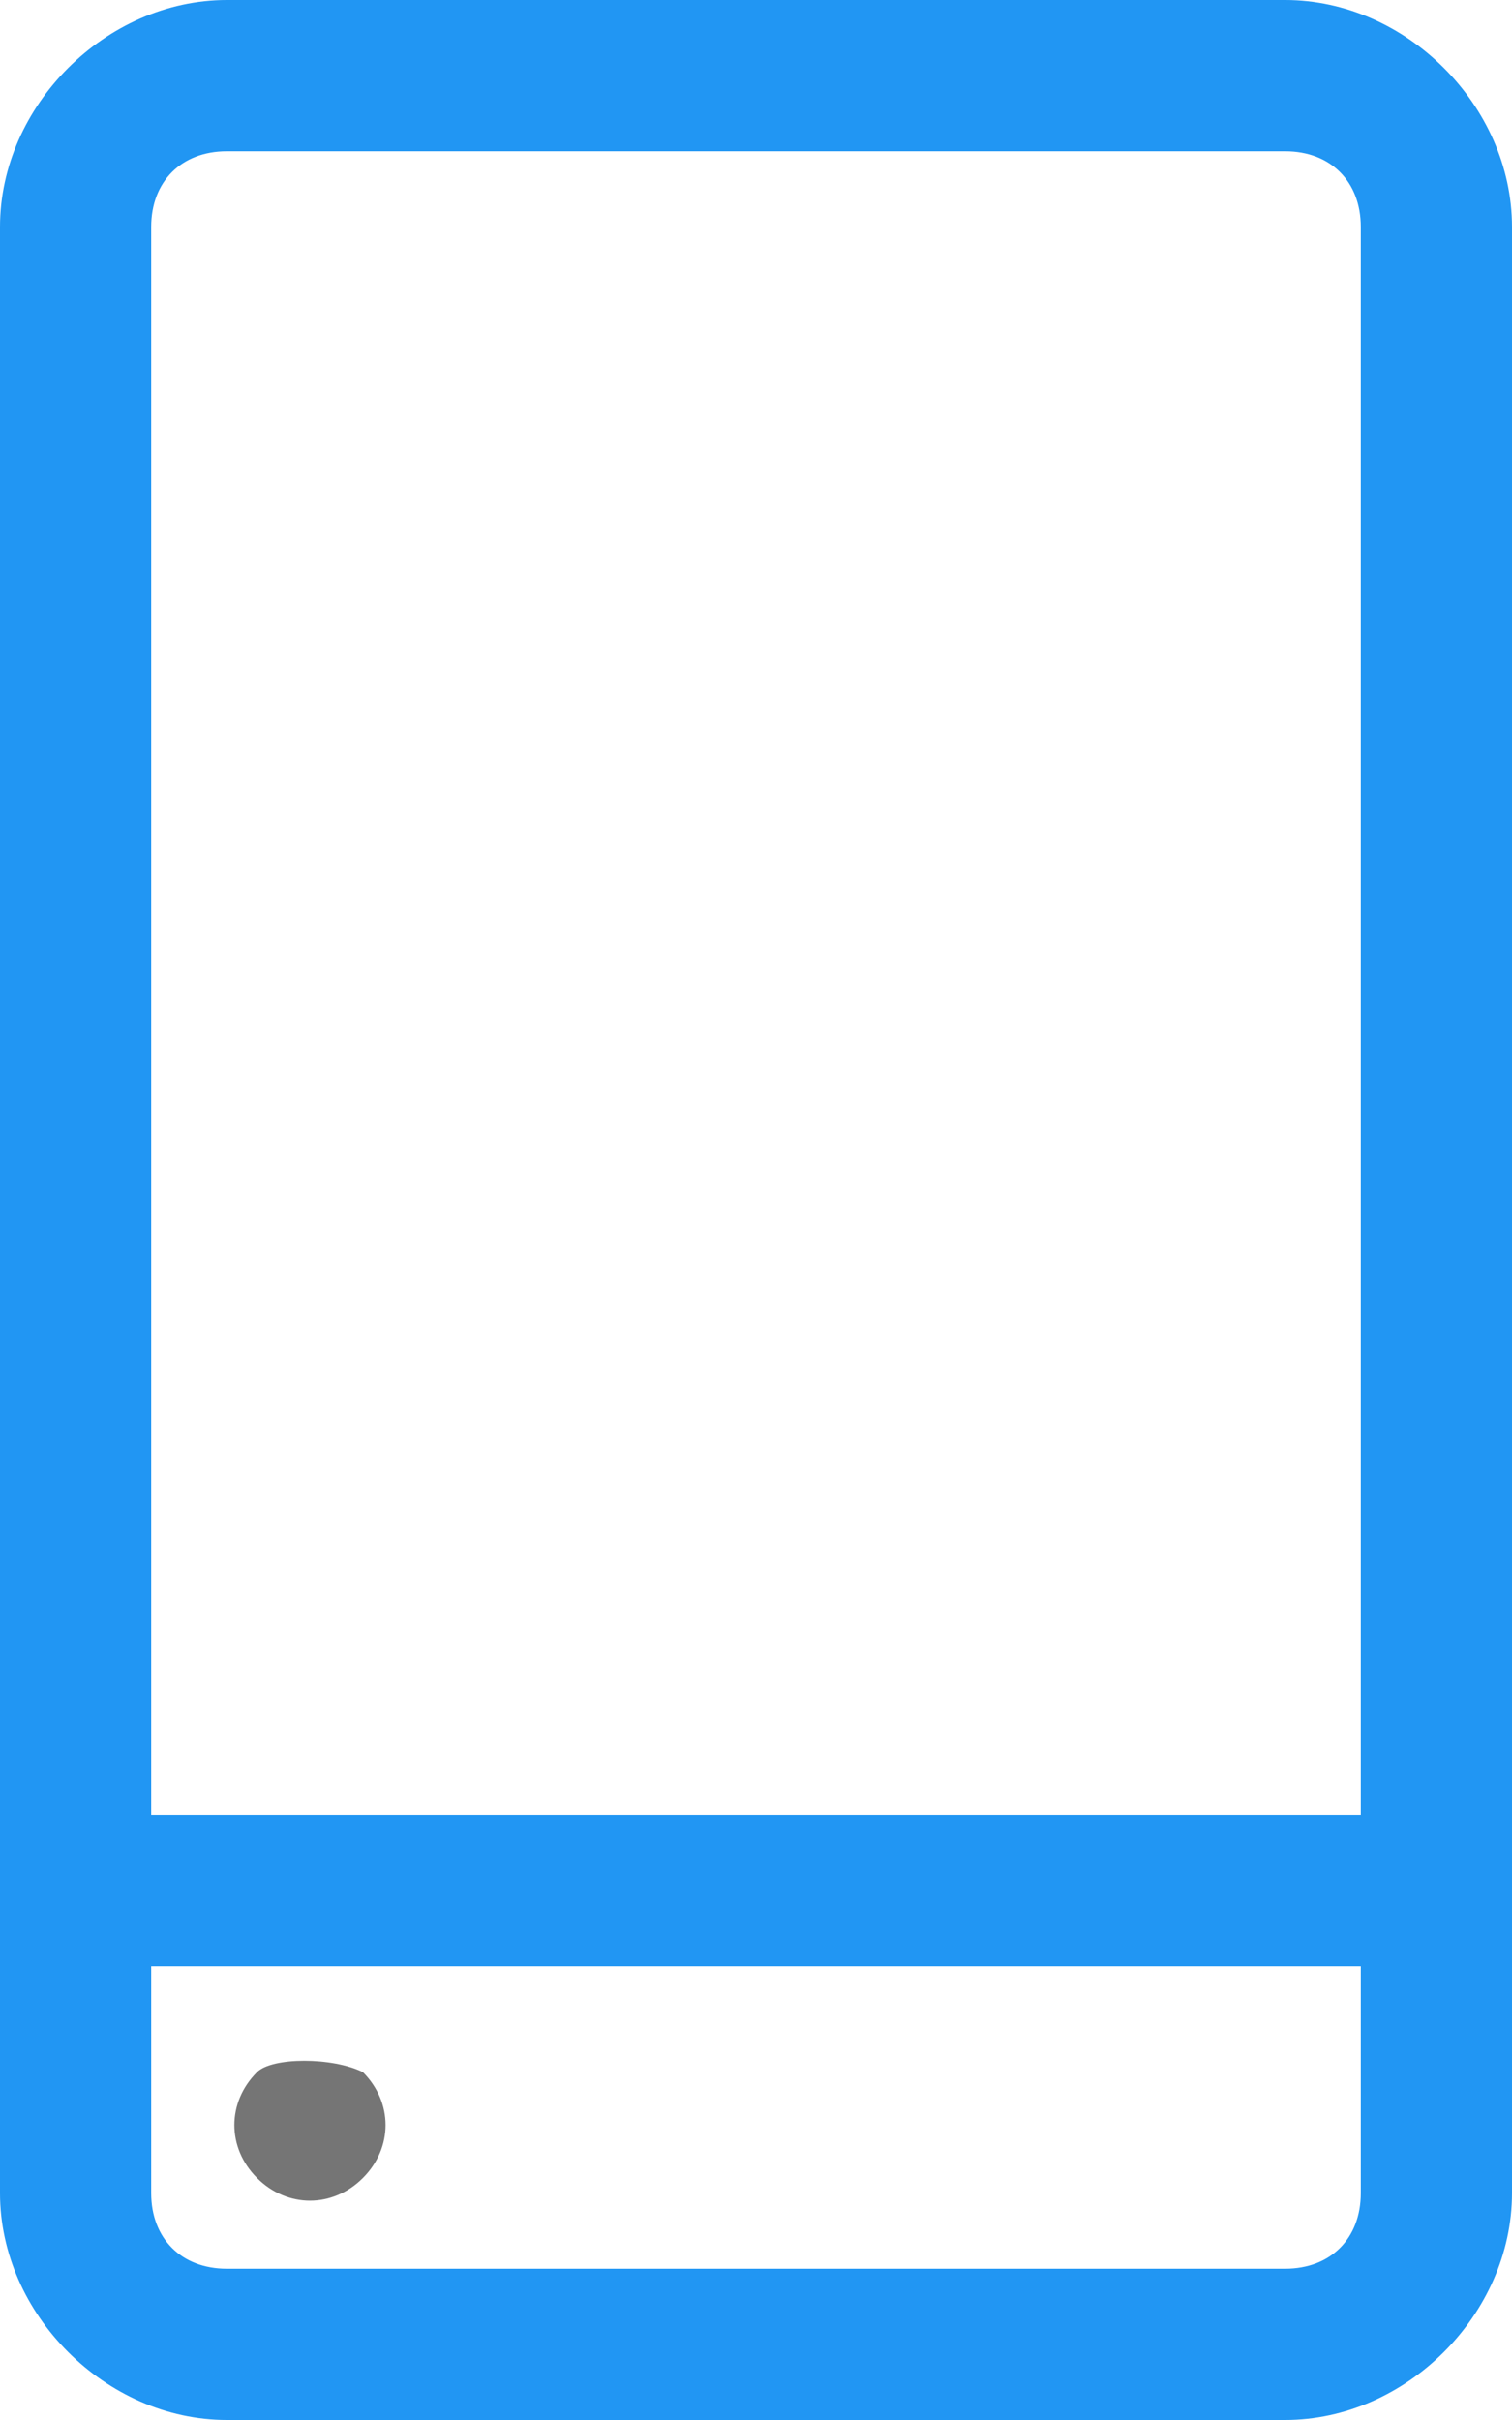<?xml version="1.0" encoding="utf-8"?>
<!-- Generator: Adobe Illustrator 23.0.2, SVG Export Plug-In . SVG Version: 6.00 Build 0)  -->
<svg version="1.1" id="Capa_1" xmlns="http://www.w3.org/2000/svg" xmlns:xlink="http://www.w3.org/1999/xlink" x="0px" y="0px"
	 viewBox="0 0 10 16" style="enable-background:new 0 0 10 16;" xml:space="preserve">
<style type="text/css">
	.st0{fill:#2196F3;}
	.st1{fill:#757575;}
</style>
<path class="st0" d="M8.5,0h-7C0.7,0,0,0.7,0,1.5v13C0,15.3,0.7,16,1.5,16h7c0.8,0,1.5-0.7,1.5-1.5v-13C10,0.7,9.3,0,8.5,0z M1.5,1
	h7C8.8,1,9,1.2,9,1.5V12H1V1.5C1,1.2,1.2,1,1.5,1z M8.5,15h-7C1.2,15,1,14.8,1,14.5V13h8v1.5C9,14.8,8.8,15,8.5,15z"/>
<path class="st1" d="M2.4,13.7c0.2,0.2,0.2,0.5,0,0.7c-0.2,0.2-0.5,0.2-0.7,0c-0.2-0.2-0.2-0.5,0-0.7C1.8,13.6,2.2,13.6,2.4,13.7z"
	/>
</svg>
